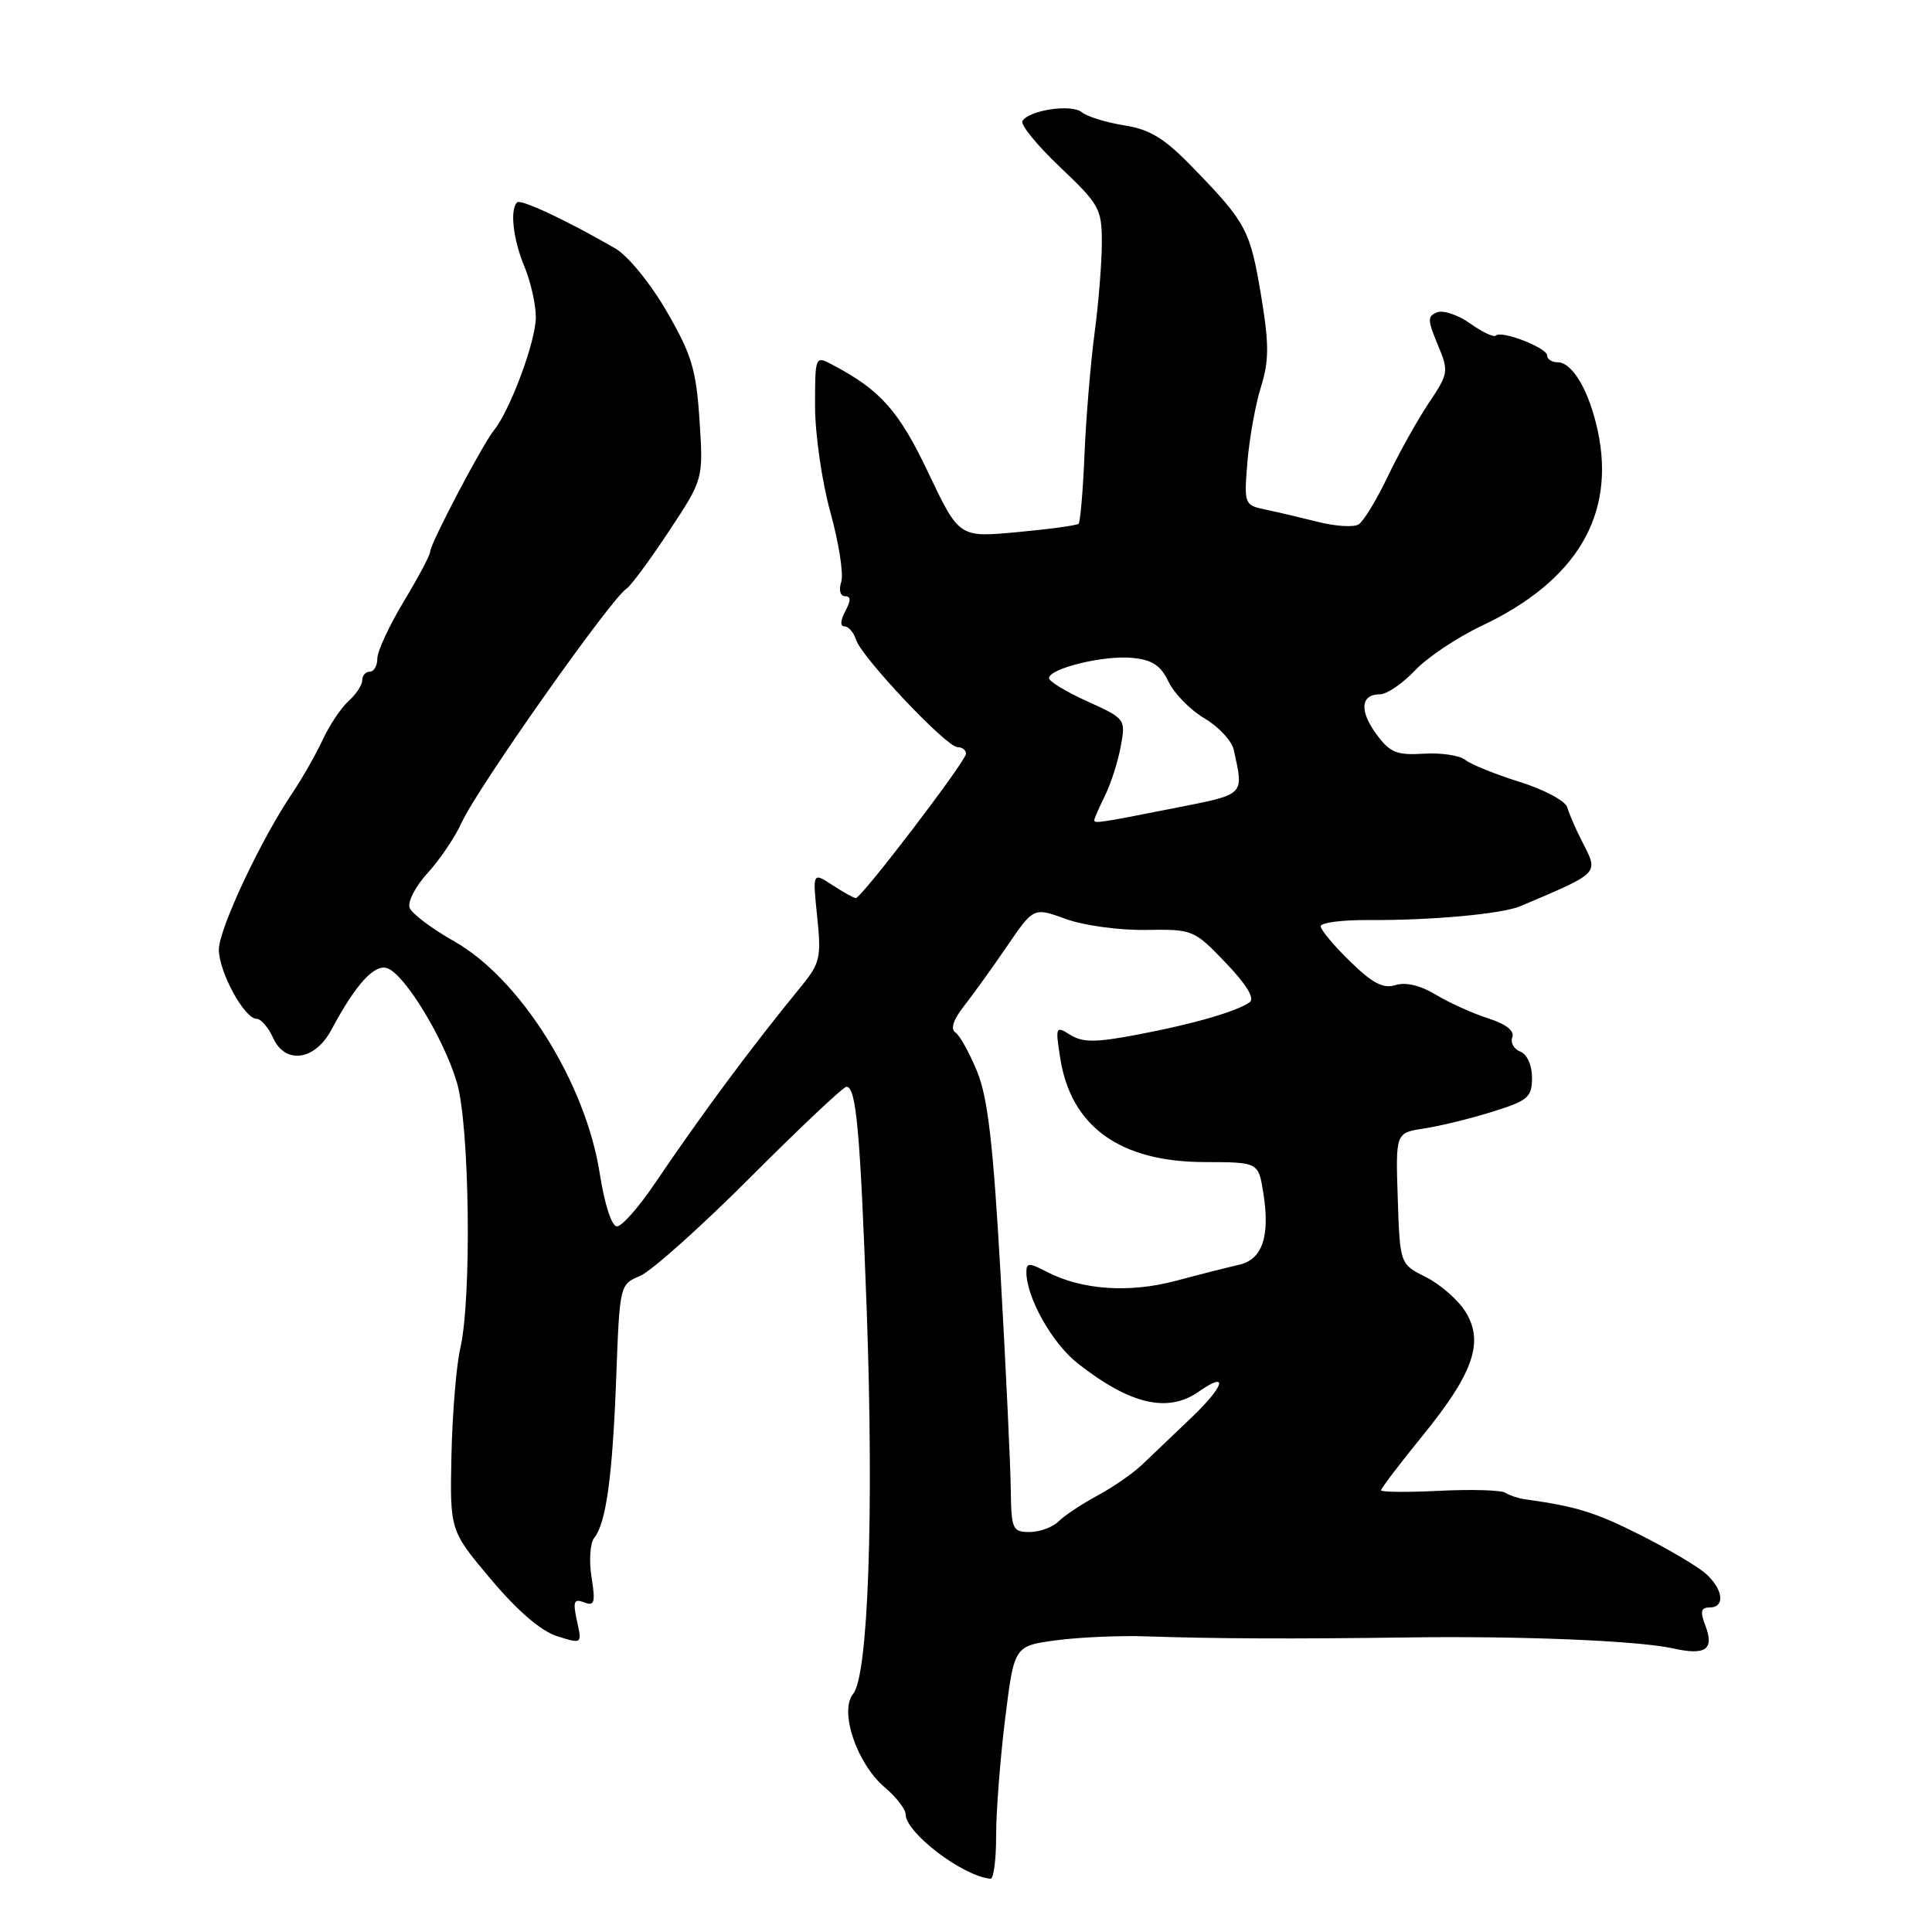 <?xml version="1.0" encoding="UTF-8" standalone="no"?>
<!DOCTYPE svg PUBLIC "-//W3C//DTD SVG 1.1//EN" "http://www.w3.org/Graphics/SVG/1.1/DTD/svg11.dtd" >
<svg xmlns="http://www.w3.org/2000/svg" xmlns:xlink="http://www.w3.org/1999/xlink" version="1.1" viewBox="0 0 256 256">
 <g >
 <path fill="currentColor"
d=" M 131.99 243.25 C 131.99 240.09 132.52 233.13 133.18 227.80 C 134.38 218.10 134.38 218.10 139.94 217.35 C 143.00 216.94 148.43 216.70 152.00 216.83 C 161.14 217.14 171.42 217.18 186.50 216.97 C 201.65 216.76 217.13 217.40 221.73 218.43 C 225.99 219.38 227.17 218.57 225.99 215.46 C 225.25 213.54 225.37 213.00 226.52 213.00 C 228.61 213.00 228.36 210.63 226.06 208.55 C 224.99 207.58 221.05 205.25 217.31 203.37 C 211.35 200.37 208.87 199.61 202.00 198.65 C 201.18 198.54 200.04 198.15 199.47 197.80 C 198.90 197.44 194.96 197.33 190.72 197.54 C 186.47 197.75 183.00 197.72 183.00 197.47 C 183.00 197.21 185.47 193.96 188.49 190.25 C 195.27 181.92 196.69 177.78 194.15 173.76 C 193.16 172.20 190.80 170.15 188.92 169.21 C 185.50 167.50 185.50 167.50 185.21 158.80 C 184.92 150.10 184.92 150.10 188.71 149.53 C 190.80 149.21 194.86 148.22 197.75 147.31 C 202.48 145.84 203.00 145.39 203.00 142.81 C 203.00 141.13 202.35 139.69 201.44 139.34 C 200.59 139.01 200.11 138.15 200.39 137.43 C 200.71 136.60 199.55 135.69 197.20 134.94 C 195.16 134.29 192.04 132.88 190.27 131.81 C 188.22 130.57 186.25 130.10 184.91 130.53 C 183.29 131.04 181.87 130.30 178.90 127.40 C 176.75 125.31 175.00 123.21 175.00 122.73 C 175.00 122.26 177.81 121.89 181.25 121.91 C 189.61 121.97 199.04 121.11 201.50 120.06 C 212.19 115.50 211.86 115.85 209.55 111.33 C 208.75 109.77 207.91 107.81 207.67 106.97 C 207.43 106.13 204.59 104.61 201.37 103.61 C 198.14 102.60 194.90 101.29 194.16 100.69 C 193.43 100.10 190.94 99.72 188.64 99.87 C 185.07 100.09 184.17 99.72 182.40 97.31 C 180.10 94.20 180.28 92.00 182.84 92.00 C 183.76 92.00 185.84 90.58 187.48 88.85 C 189.11 87.12 193.10 84.45 196.34 82.92 C 208.90 76.98 214.09 68.27 211.72 57.12 C 210.58 51.79 208.36 48.00 206.38 48.00 C 205.62 48.00 205.00 47.59 205.00 47.10 C 205.00 46.08 198.93 43.73 198.20 44.47 C 197.94 44.73 196.42 44.01 194.83 42.88 C 193.23 41.74 191.26 41.07 190.44 41.38 C 189.13 41.89 189.14 42.39 190.50 45.65 C 191.99 49.22 191.95 49.47 189.31 53.42 C 187.81 55.66 185.37 60.03 183.89 63.13 C 182.41 66.23 180.67 69.09 180.02 69.49 C 179.37 69.89 176.97 69.74 174.67 69.16 C 172.38 68.59 169.22 67.84 167.66 67.52 C 164.88 66.93 164.83 66.82 165.29 61.21 C 165.55 58.07 166.35 53.60 167.08 51.28 C 168.16 47.81 168.17 45.66 167.12 39.28 C 165.67 30.53 165.16 29.54 158.26 22.41 C 154.33 18.33 152.46 17.17 148.97 16.61 C 146.57 16.23 144.03 15.44 143.34 14.87 C 141.99 13.75 136.38 14.58 135.48 16.03 C 135.18 16.51 137.43 19.27 140.47 22.15 C 145.66 27.07 146.00 27.68 146.00 32.12 C 146.00 34.73 145.57 40.15 145.03 44.18 C 144.50 48.20 143.90 55.44 143.70 60.25 C 143.50 65.06 143.14 69.18 142.92 69.40 C 142.69 69.62 139.03 70.12 134.79 70.51 C 127.09 71.23 127.09 71.23 123.02 62.67 C 119.09 54.40 116.68 51.69 110.26 48.31 C 108.02 47.13 108.00 47.17 108.00 53.83 C 108.00 57.52 108.91 63.84 110.03 67.88 C 111.15 71.91 111.80 76.07 111.47 77.11 C 111.12 78.18 111.34 79.00 111.97 79.00 C 112.76 79.00 112.77 79.56 112.00 81.00 C 111.35 82.22 111.31 83.00 111.90 83.00 C 112.43 83.00 113.12 83.80 113.43 84.77 C 114.17 87.10 125.41 99.00 126.87 99.00 C 127.49 99.00 128.00 99.39 128.00 99.87 C 128.00 100.85 114.15 119.00 113.40 119.00 C 113.14 119.00 111.75 118.23 110.30 117.28 C 107.67 115.56 107.67 115.56 108.28 121.46 C 108.84 126.85 108.66 127.64 106.20 130.65 C 99.56 138.76 93.03 147.56 86.71 156.90 C 84.63 159.98 82.40 162.50 81.75 162.50 C 81.05 162.50 80.11 159.60 79.47 155.50 C 77.61 143.50 68.94 129.67 60.18 124.73 C 57.24 123.07 54.58 121.07 54.28 120.29 C 53.98 119.51 55.05 117.44 56.66 115.68 C 58.27 113.93 60.30 110.92 61.17 109.00 C 63.21 104.48 81.00 79.24 83.04 77.98 C 83.58 77.64 86.09 74.25 88.61 70.43 C 93.20 63.50 93.20 63.50 92.69 55.70 C 92.25 48.97 91.65 46.98 88.34 41.26 C 86.16 37.50 83.20 33.88 81.50 32.90 C 75.03 29.16 68.99 26.34 68.51 26.82 C 67.54 27.79 68.00 31.77 69.50 35.35 C 70.32 37.32 71.00 40.33 71.00 42.03 C 71.00 45.20 67.63 54.30 65.46 57.00 C 63.89 58.95 57.00 72.06 57.00 73.10 C 57.00 73.54 55.43 76.51 53.50 79.70 C 51.58 82.89 50.00 86.29 50.00 87.25 C 50.00 88.21 49.55 89.00 49.00 89.00 C 48.45 89.00 48.00 89.51 48.00 90.13 C 48.00 90.76 47.19 91.99 46.20 92.88 C 45.21 93.77 43.66 96.08 42.76 98.02 C 41.86 99.95 40.07 103.10 38.78 105.02 C 34.55 111.27 29.00 123.10 29.00 125.83 C 29.01 128.80 32.39 135.00 34.01 135.00 C 34.58 135.00 35.57 136.15 36.20 137.55 C 37.81 141.08 41.73 140.53 43.90 136.47 C 47.13 130.41 49.65 127.65 51.36 128.31 C 53.70 129.21 58.81 137.62 60.54 143.43 C 62.23 149.12 62.52 172.03 60.99 178.66 C 60.46 180.95 59.94 187.32 59.82 192.82 C 59.61 202.81 59.61 202.81 65.06 209.28 C 68.56 213.44 71.68 216.12 73.81 216.80 C 77.13 217.85 77.13 217.85 76.45 214.78 C 75.89 212.20 76.04 211.80 77.39 212.32 C 78.78 212.85 78.92 212.37 78.38 208.98 C 78.03 206.77 78.19 204.45 78.75 203.76 C 80.32 201.80 81.17 195.56 81.66 182.35 C 82.11 170.27 82.13 170.19 84.81 169.07 C 86.29 168.45 92.88 162.56 99.46 155.97 C 106.03 149.39 111.75 144.00 112.16 144.00 C 113.45 144.00 113.98 149.80 114.84 173.50 C 115.81 200.38 115.05 222.03 113.05 224.44 C 111.17 226.71 113.53 233.70 117.24 236.84 C 118.76 238.13 120.00 239.73 120.00 240.40 C 120.00 242.86 127.60 248.63 131.25 248.94 C 131.66 248.97 132.00 246.41 131.99 243.25 Z  M 133.93 197.25 C 133.89 194.09 133.29 181.38 132.59 169.00 C 131.61 151.66 130.90 145.47 129.48 142.00 C 128.47 139.53 127.17 137.18 126.59 136.80 C 125.91 136.35 126.33 135.09 127.74 133.30 C 128.95 131.76 131.52 128.19 133.45 125.36 C 136.96 120.22 136.96 120.22 141.23 121.77 C 143.58 122.63 148.34 123.28 151.83 123.22 C 158.06 123.12 158.22 123.19 162.41 127.57 C 165.18 130.46 166.29 132.30 165.59 132.80 C 163.87 134.03 158.10 135.70 150.68 137.10 C 145.17 138.15 143.47 138.15 141.83 137.13 C 139.88 135.91 139.83 136.02 140.48 140.18 C 141.90 149.28 148.39 153.96 159.62 153.98 C 166.74 154.00 166.74 154.00 167.39 158.02 C 168.32 163.84 167.28 166.91 164.14 167.60 C 162.69 167.93 158.93 168.88 155.79 169.72 C 149.62 171.36 143.35 170.93 138.72 168.53 C 136.37 167.31 136.00 167.31 136.00 168.54 C 136.00 171.92 139.41 177.99 142.81 180.66 C 149.75 186.11 154.74 187.27 158.84 184.40 C 162.88 181.57 162.26 183.66 157.81 187.90 C 155.44 190.16 152.51 192.95 151.31 194.10 C 150.10 195.25 147.44 197.09 145.40 198.18 C 143.36 199.28 141.05 200.81 140.27 201.59 C 139.49 202.36 137.76 203.00 136.43 203.00 C 134.15 203.00 134.00 202.65 133.93 197.25 Z  M 145.00 108.65 C 145.00 108.46 145.64 107.00 146.43 105.40 C 147.21 103.81 148.15 100.87 148.51 98.87 C 149.17 95.29 149.12 95.22 144.09 92.94 C 141.29 91.68 139.00 90.29 139.00 89.86 C 139.00 88.58 146.23 86.81 149.99 87.17 C 152.68 87.42 153.80 88.16 154.84 90.34 C 155.59 91.90 157.73 94.09 159.61 95.19 C 161.48 96.30 163.22 98.17 163.48 99.35 C 164.81 105.49 165.11 105.20 155.50 107.10 C 145.52 109.07 145.00 109.15 145.00 108.65 Z "/>
</g>
</svg>